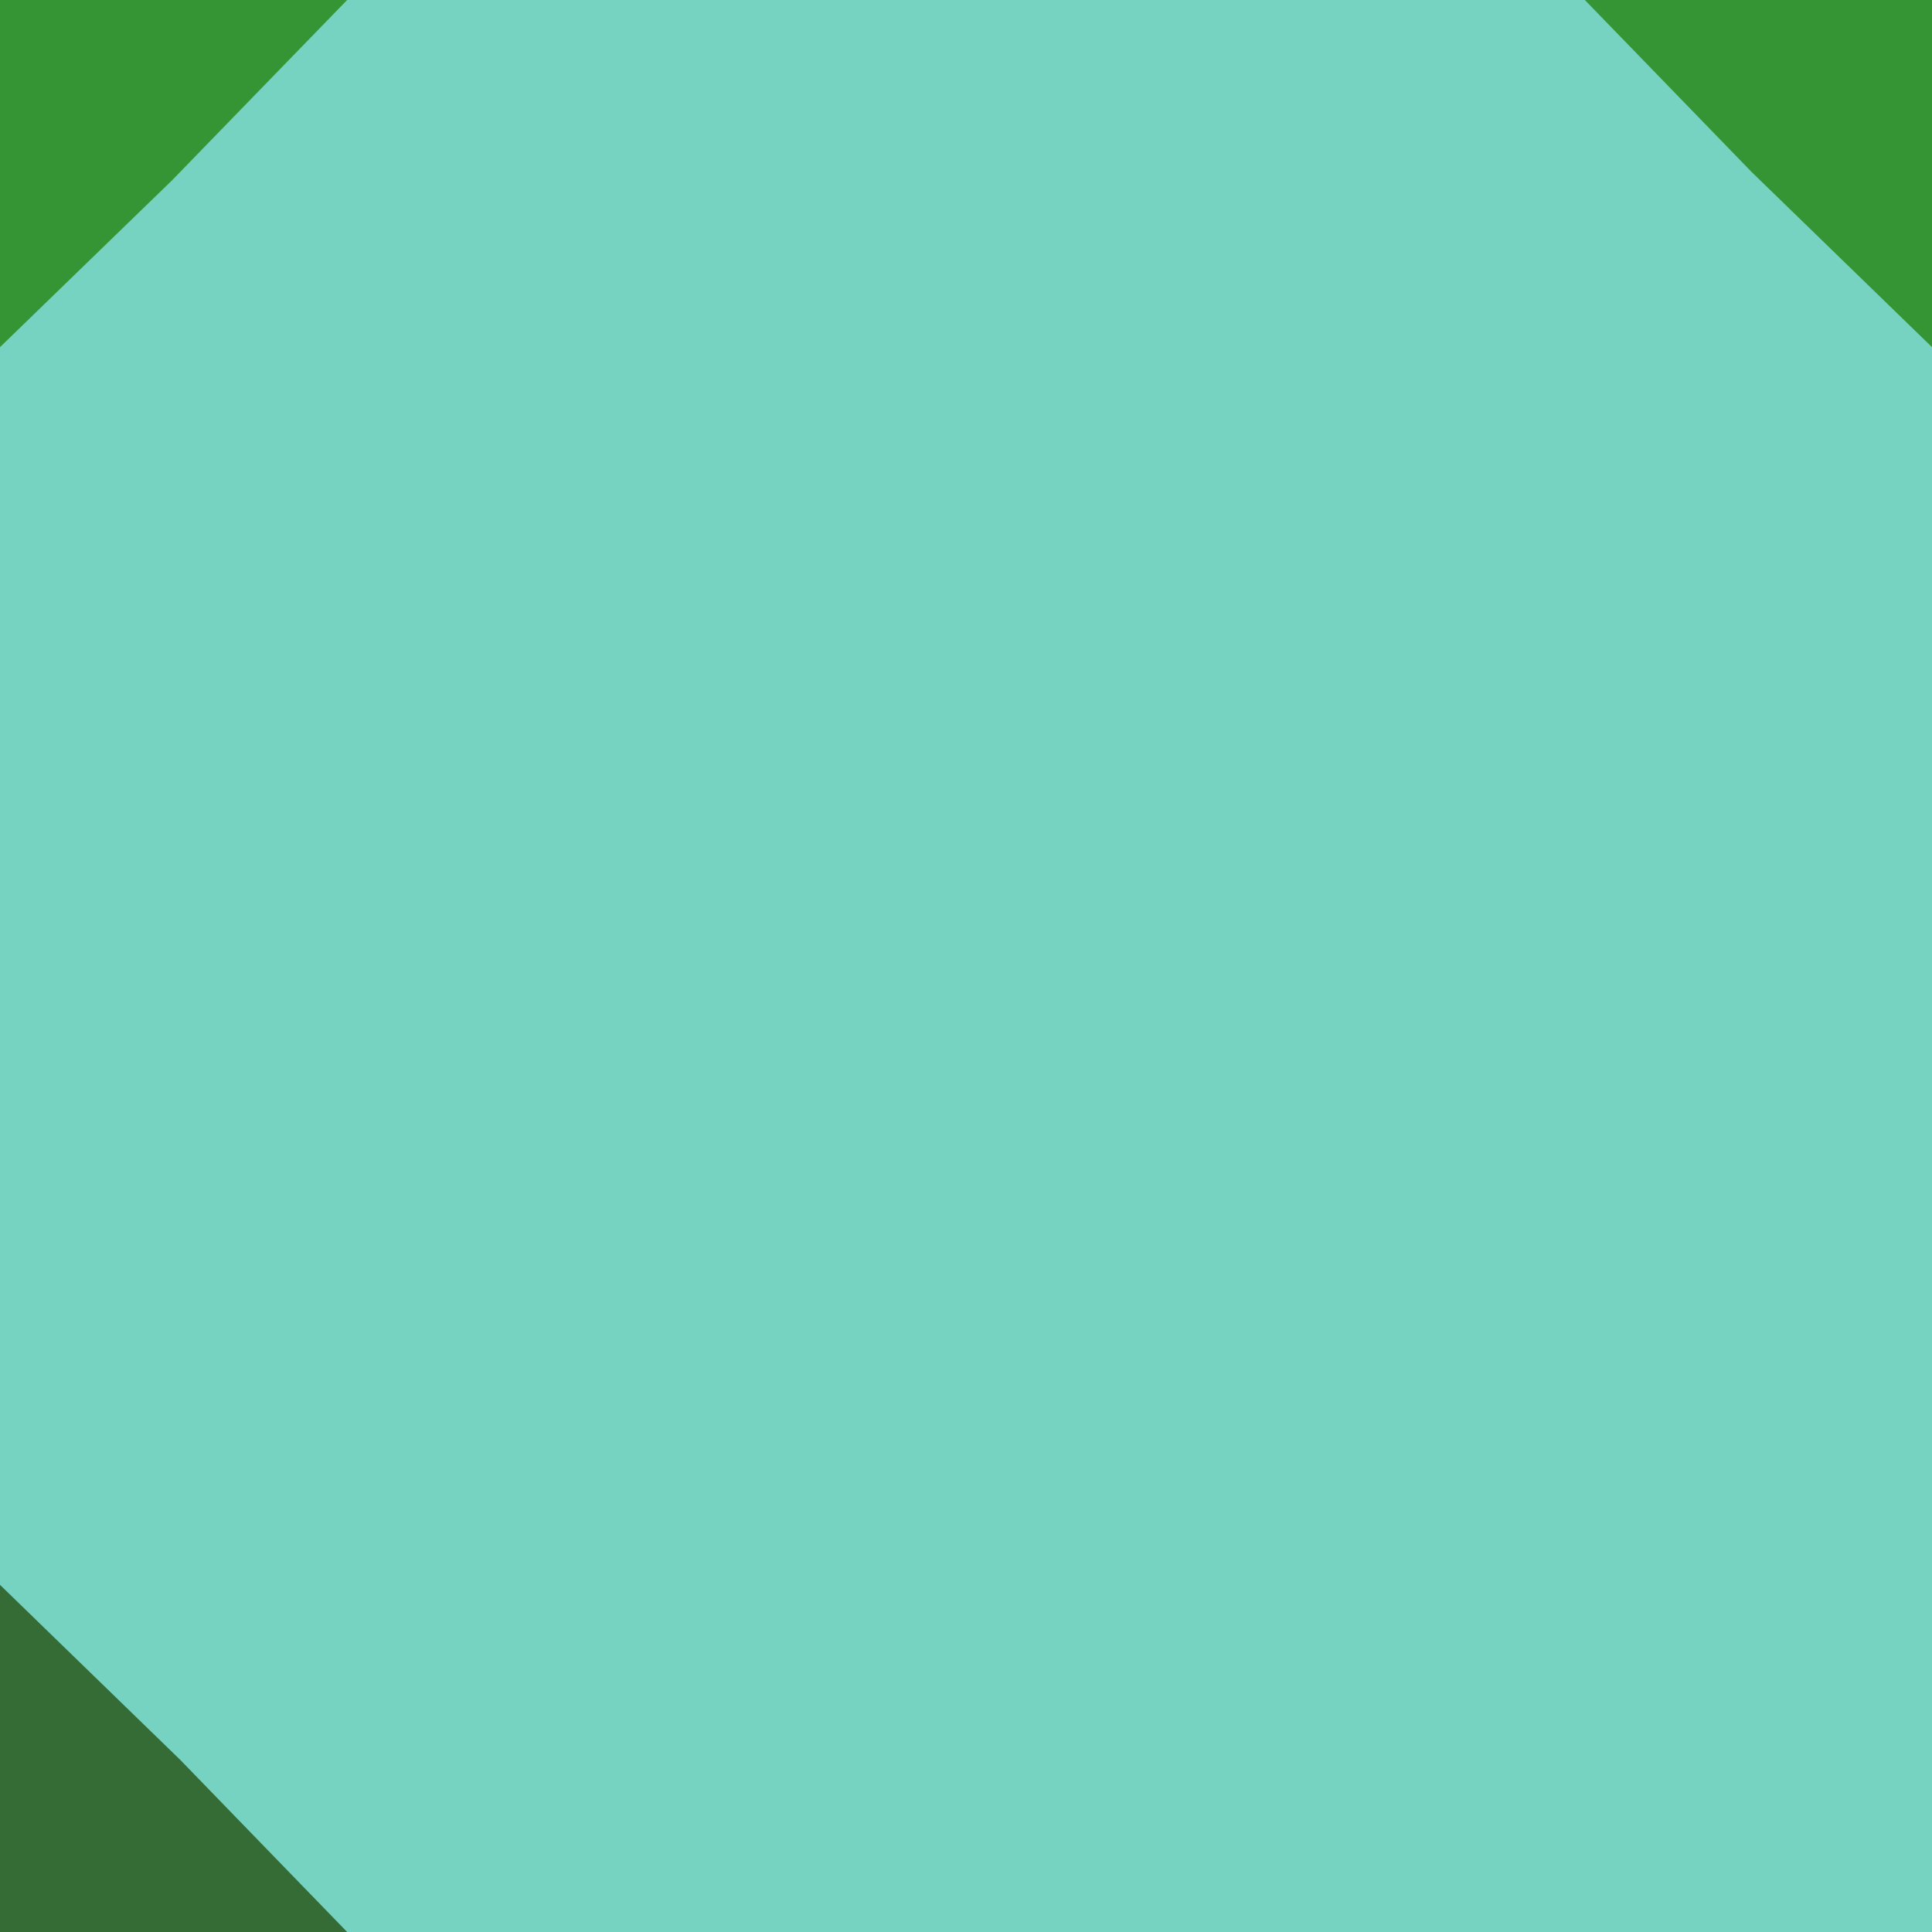 <svg width="128" height="128" version="1.1" viewBox="0 0 128 128" xmlns="http://www.w3.org/2000/svg"><path d="m0 0v128h128v-128z" fill="#76d3c1"/><path d="m0 105v23h23l-5.525-5.697-5.523-5.697-5.977-5.803-5.975-5.803z" fill="#356b35"/><path d="m 0,0 v 7 7 9 l 5.697,-5.525 5.697,-5.523 5.803,-5.977 L 23,0 H 14 7 Z m 105,0 5.525,5.697 5.523,5.697 5.977,5.803 L 128,23 V 14 7 0 h -7 -7 z" fill="#359535"/></svg>
